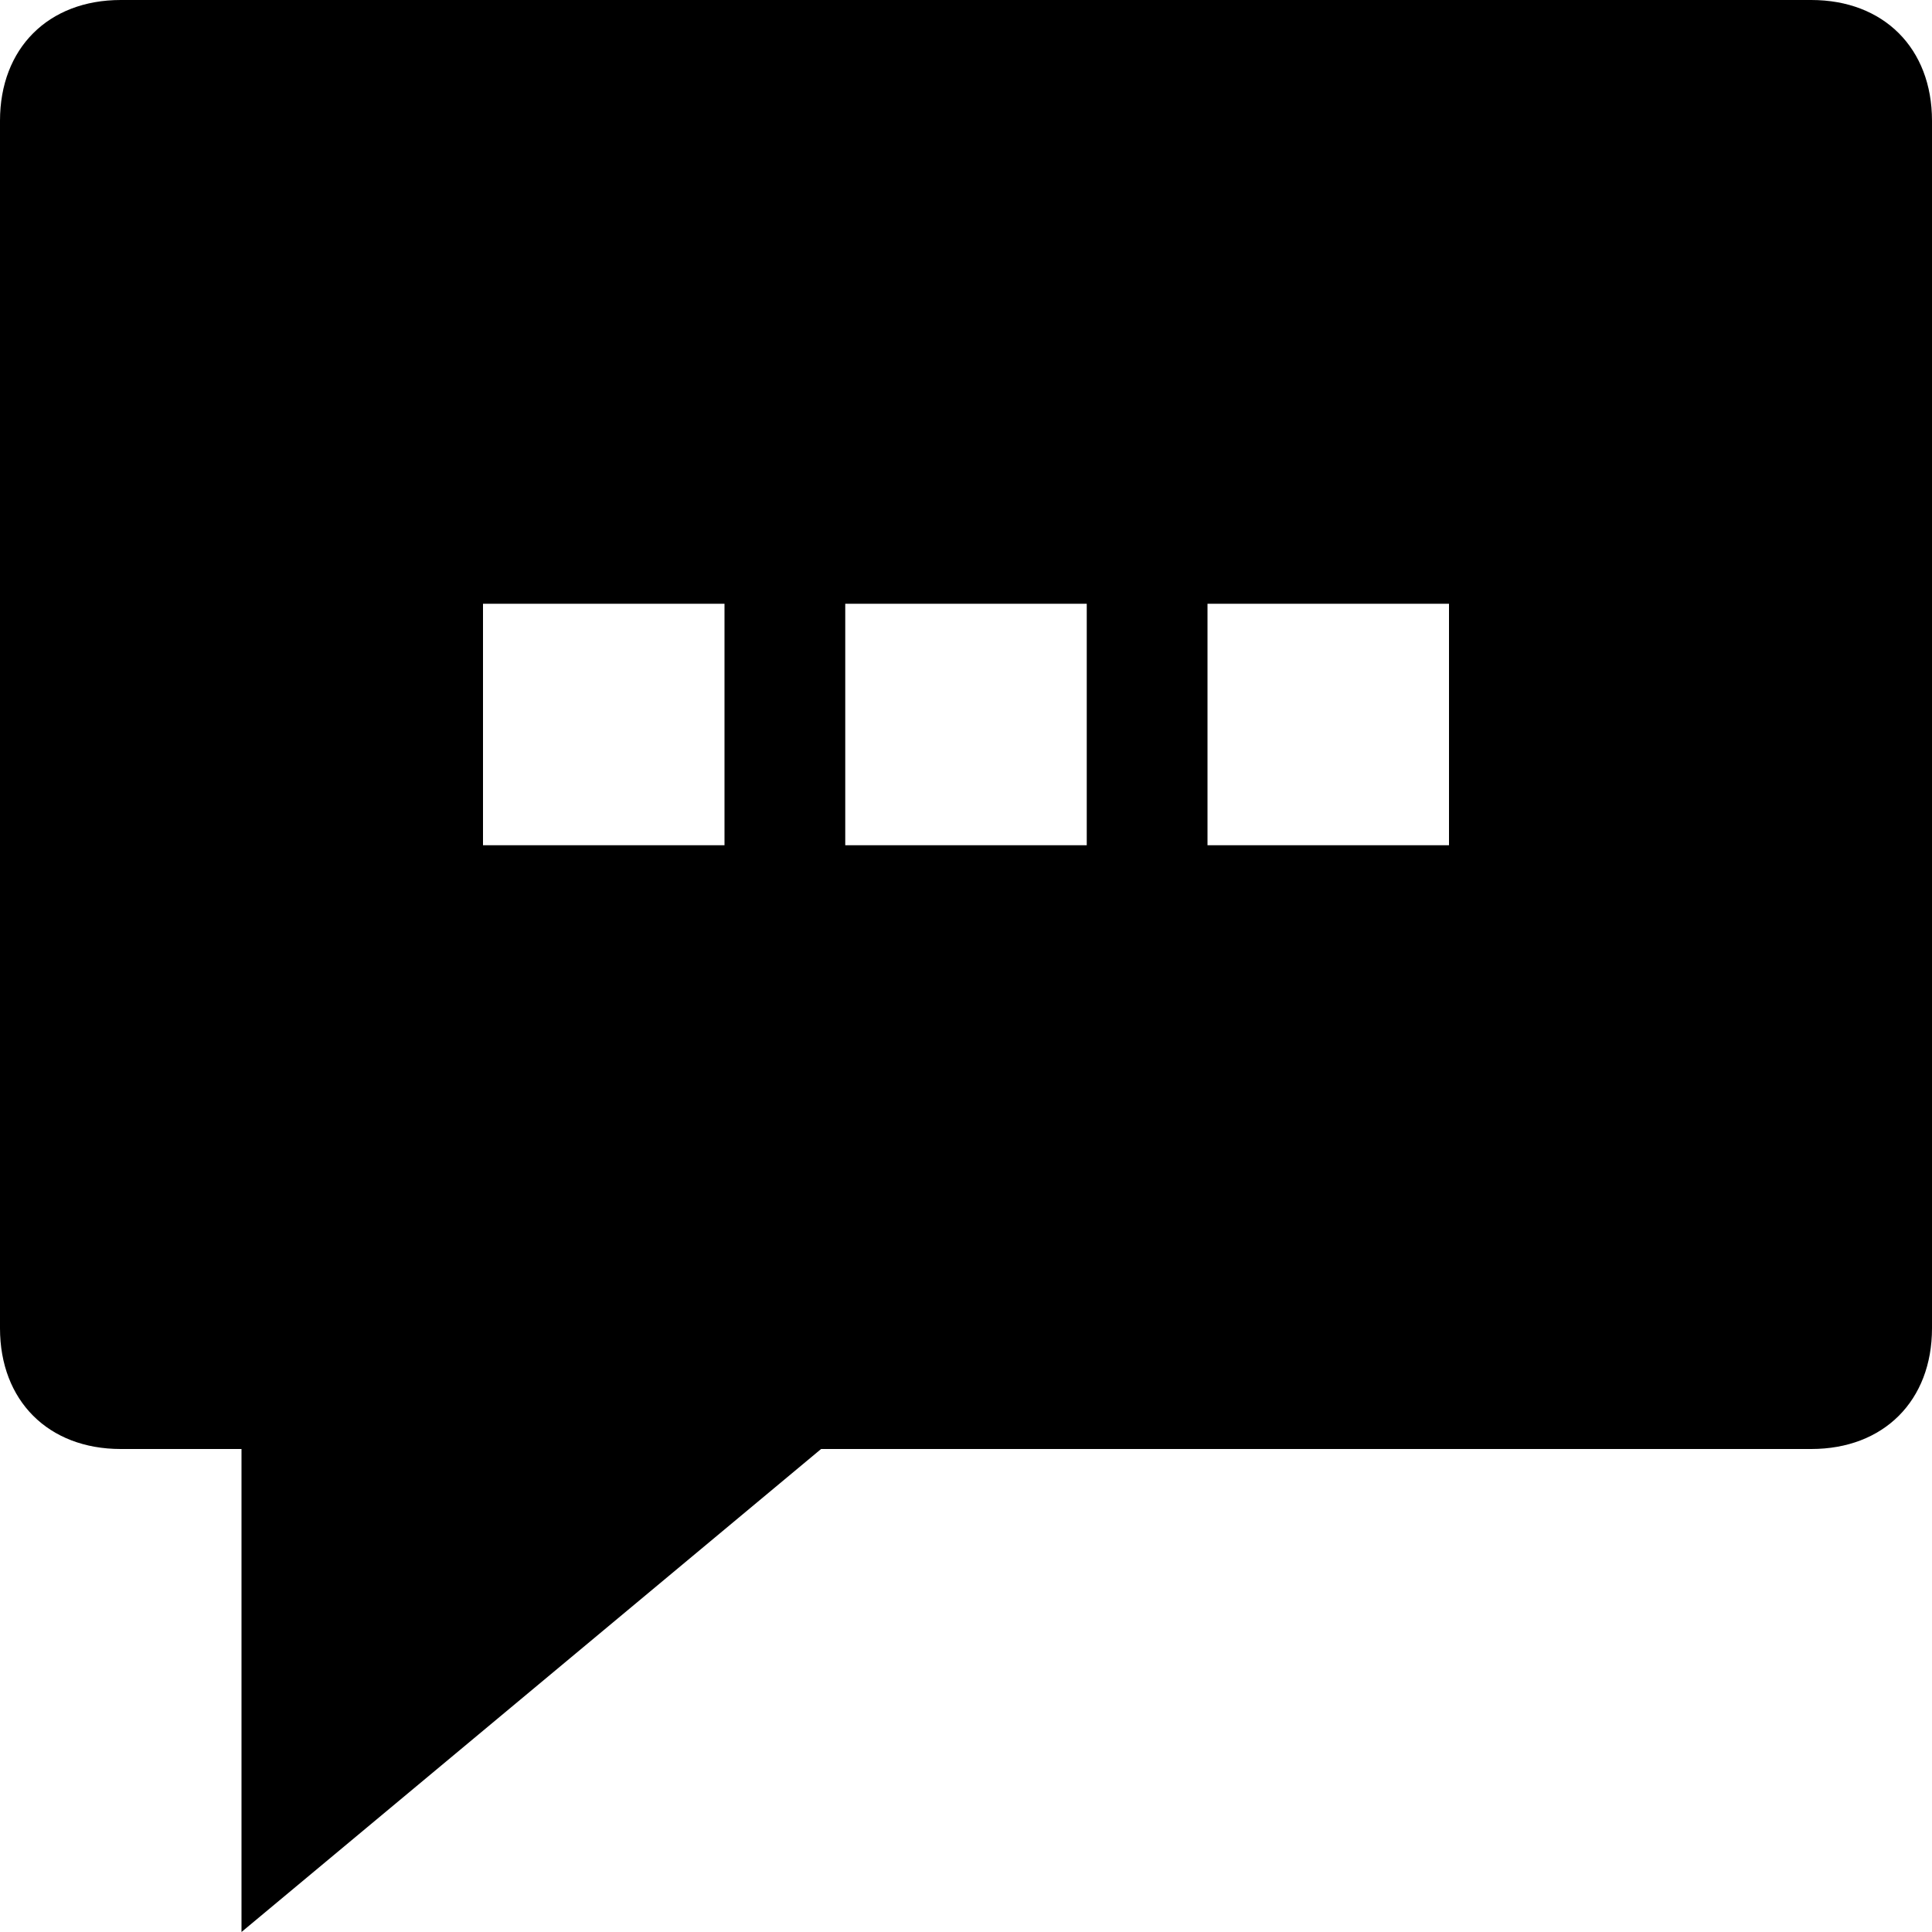 <svg width="16" height="16" viewBox="0 0 16 16" fill="none" xmlns="http://www.w3.org/2000/svg"><g id="i_Chat 01"><path id="Vector" d="M15 12H6.8L2 16V12H1C0.4 12 0 11.6 0 11V1C0 0.4 0.4 0 1 0H15C15.6 0 16 0.4 16 1V11C16 11.6 15.6 12 15 12ZM6 5H4V7H6V5ZM9 5H7V7H9V5ZM12 5H10V7H12V5Z" fill="black"/></g></svg>